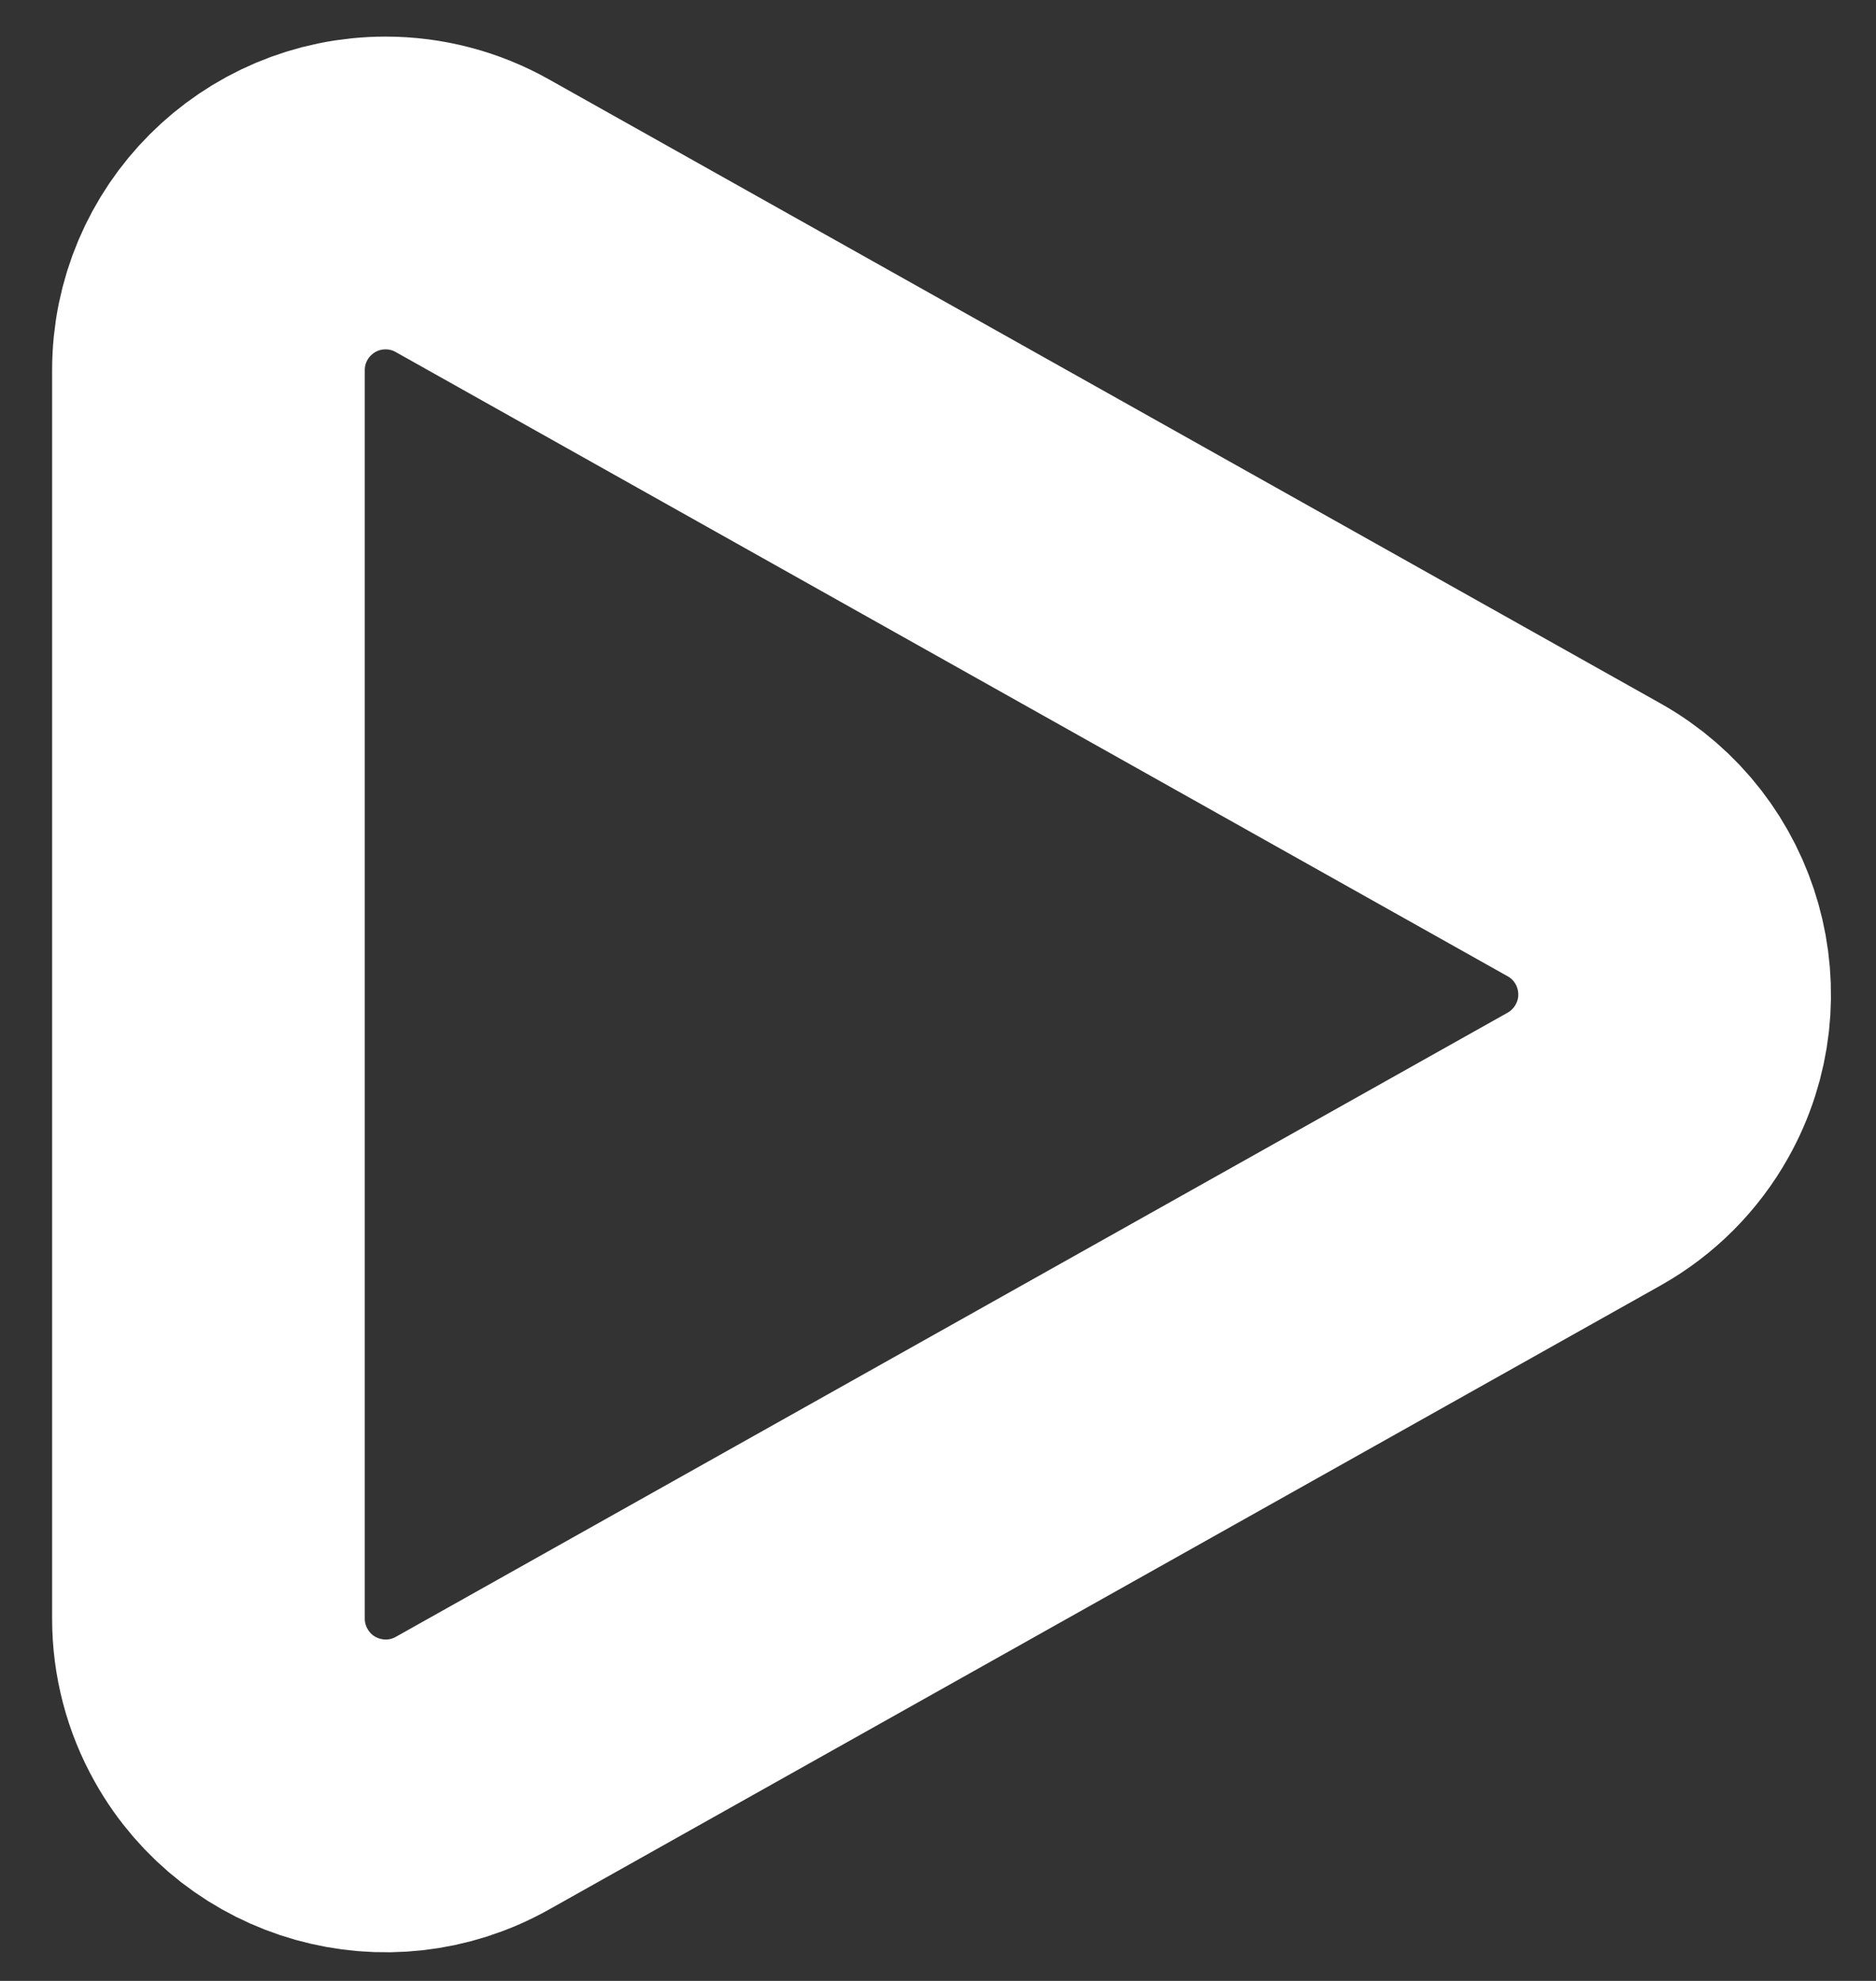 <?xml version="1.0" encoding="UTF-8"?>
<svg width="18px" height="19px" viewBox="0 0 18 19" version="1.1" xmlns="http://www.w3.org/2000/svg" xmlns:xlink="http://www.w3.org/1999/xlink">
    <rect x="0" y="0" width="18" height="19" fill="#333333" stroke="none"/>
    <!-- Generator: Sketch 46.2 (44496) - http://www.bohemiancoding.com/sketch -->
    <title>play@1x</title>
    <desc>Created with Sketch.</desc>
    <defs></defs>
    <g id="Blocks-&amp;-Components" stroke="none" stroke-width="1" fill="none" fill-rule="evenodd">
        <g id="icons/play/small/style-2/white" transform="translate(-1, 0)">
            <g id="play" transform="translate(-2, -2)">
                <rect id="frame" opacity="0.53" x="0" y="0" width="29" height="23"></rect>
                <path d="M18.2,13.021 L7.532,19.008 L7.532,19.008 C6.713,19.467 5.677,19.176 5.218,18.357 C5.075,18.103 5,17.817 5,17.525 L5,5.551 L5,5.551 C5,4.612 5.761,3.851 6.7,3.851 C6.991,3.851 7.278,3.926 7.532,4.069 L18.2,10.056 L18.2,10.056 C19.018,10.515 19.31,11.552 18.85,12.37 C18.697,12.643 18.472,12.868 18.2,13.021 Z" id="shapes" stroke="#FFFFFF" stroke-width="3"></path>
            </g>
        </g>
    </g>
</svg>